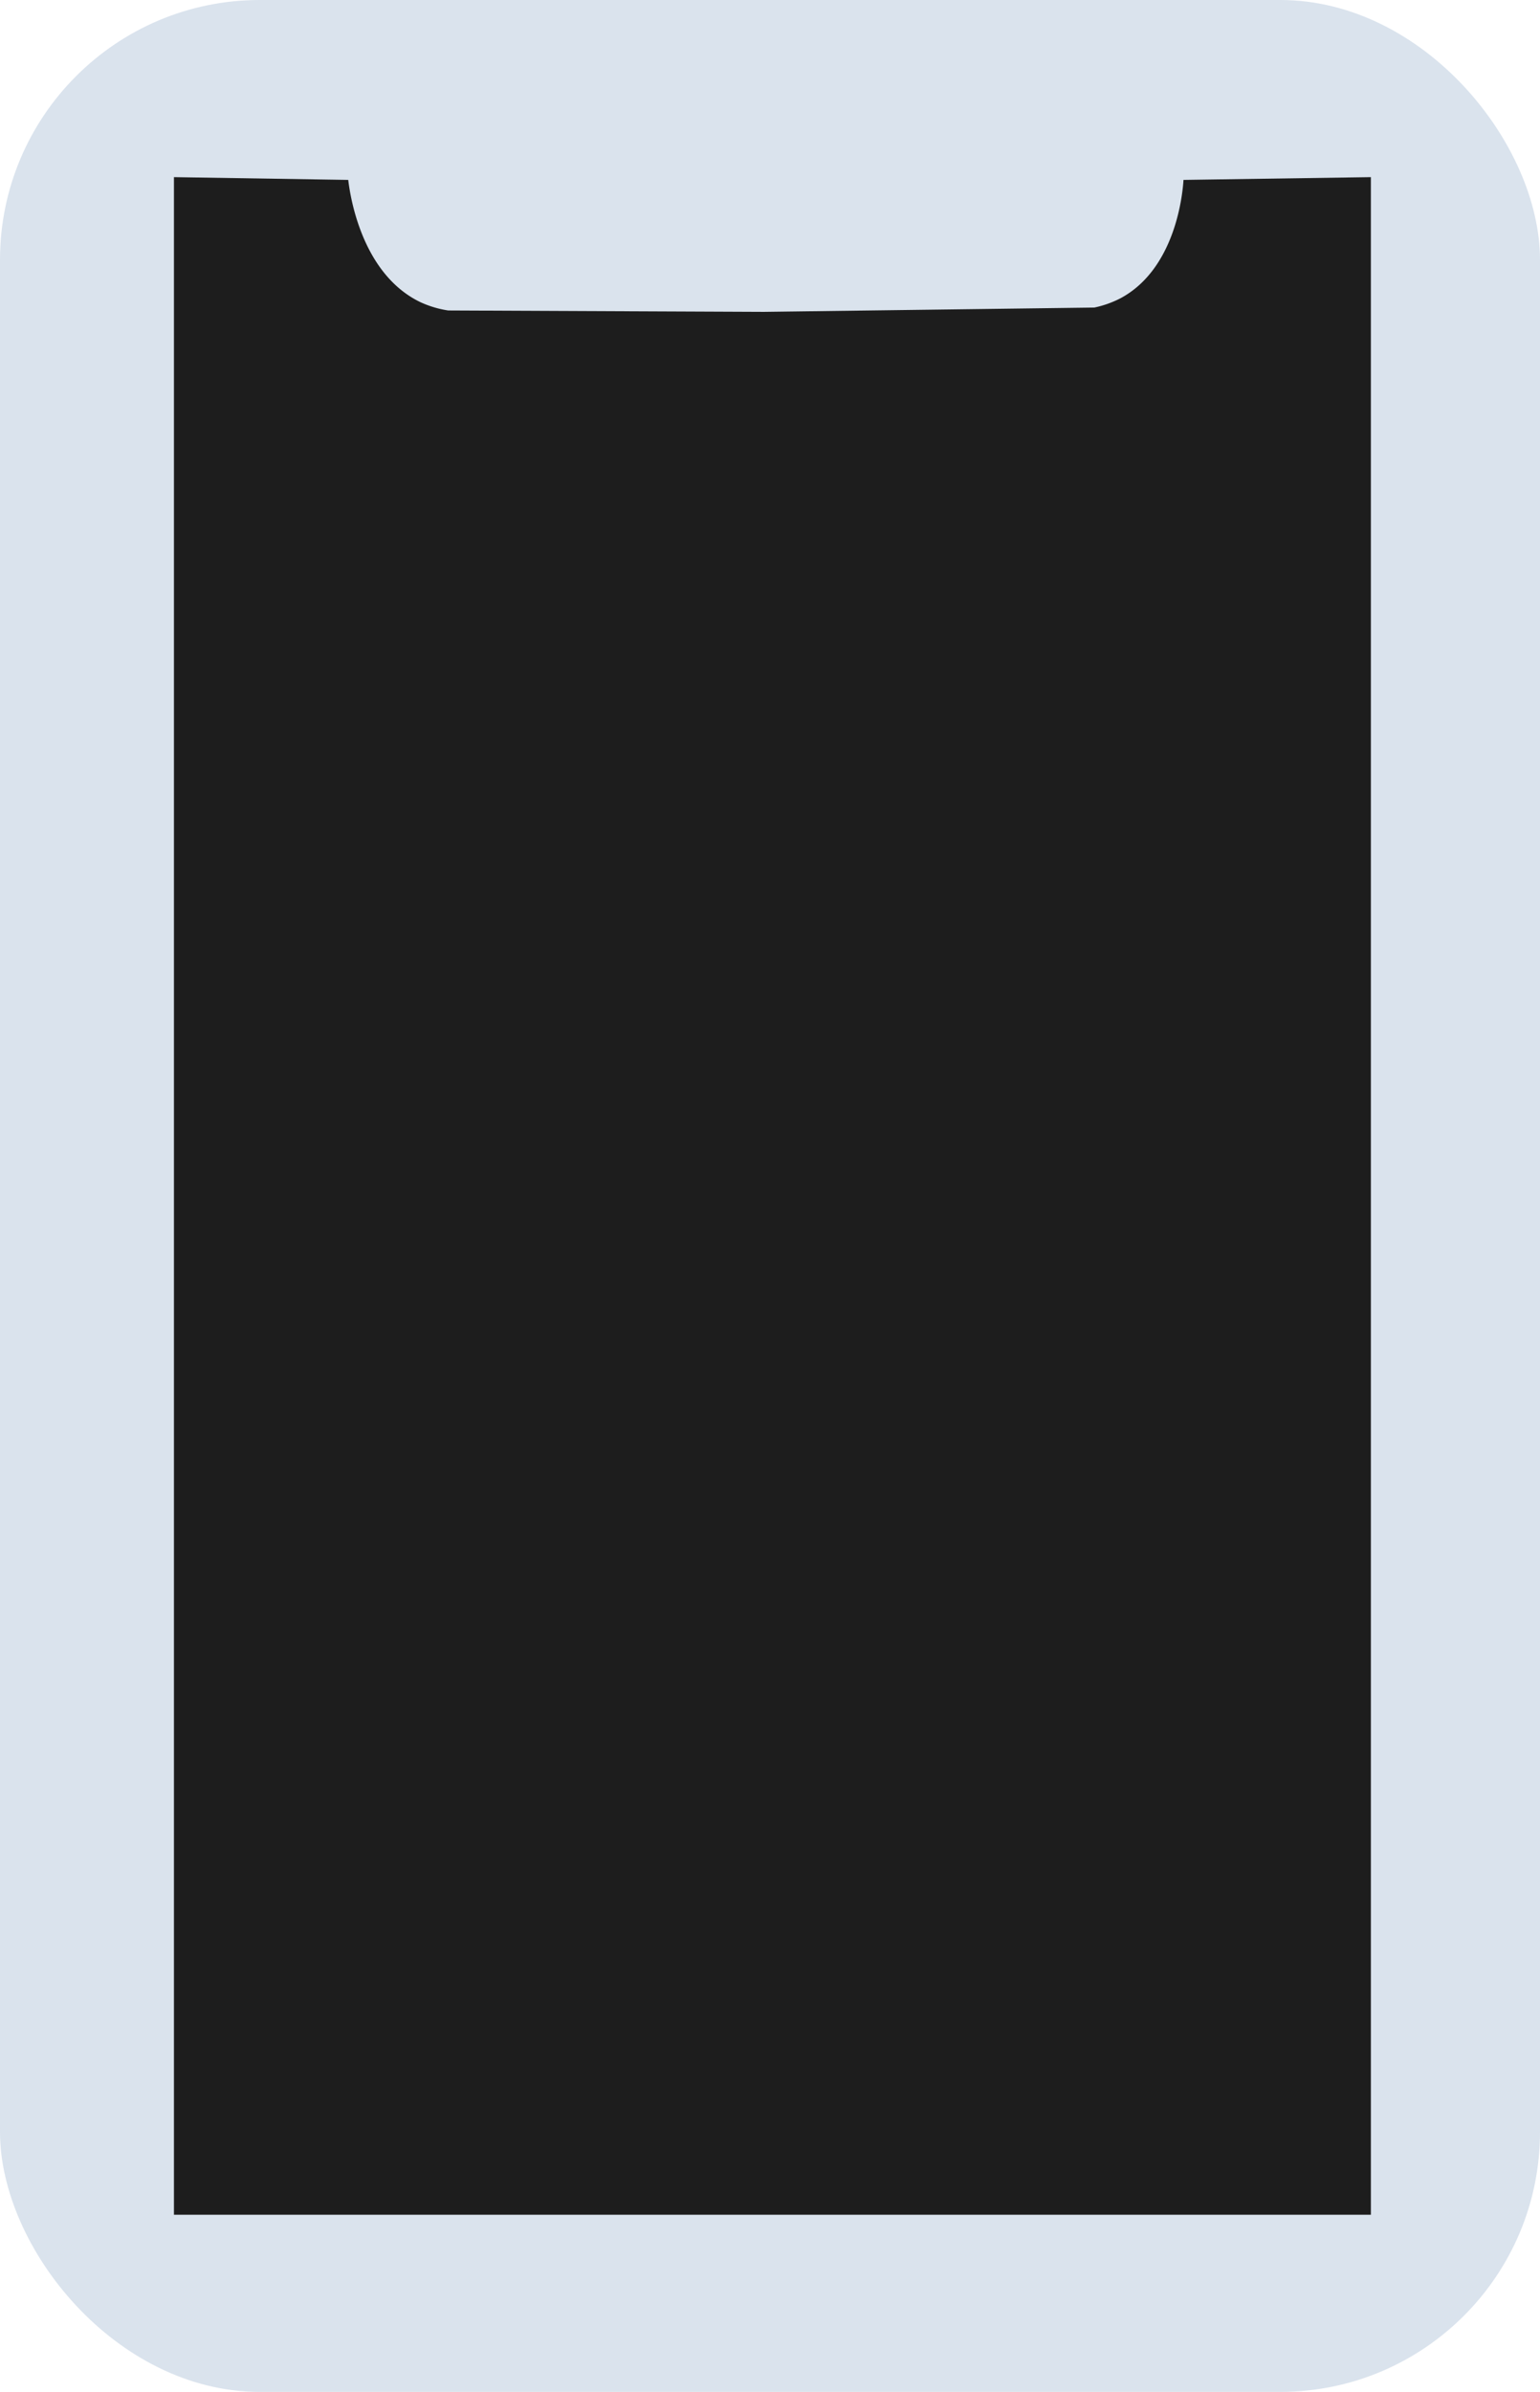 <svg xmlns="http://www.w3.org/2000/svg" viewBox="0 0 89.33 138.67"><defs><style>.cls-1{fill:#dae3ed;}.cls-2{fill:#1d1d1d;}</style></defs><title>Asset 2</title><g id="Layer_2" data-name="Layer 2"><g id="Layer_1-2" data-name="Layer 1"><rect class="cls-1" width="89.33" height="138.67" rx="15.07" ry="15.07"/><path class="cls-2" d="M79.52,128.4H10.09V10.27l10.11.16c.09.75.71,5.42,4.19,7.09A6,6,0,0,0,26,18l18.31.08,19.17-.25A6,6,0,0,0,65,17.29c3.24-1.74,3.61-6.18,3.65-6.86l10.87-.16Z"/></g></g></svg>